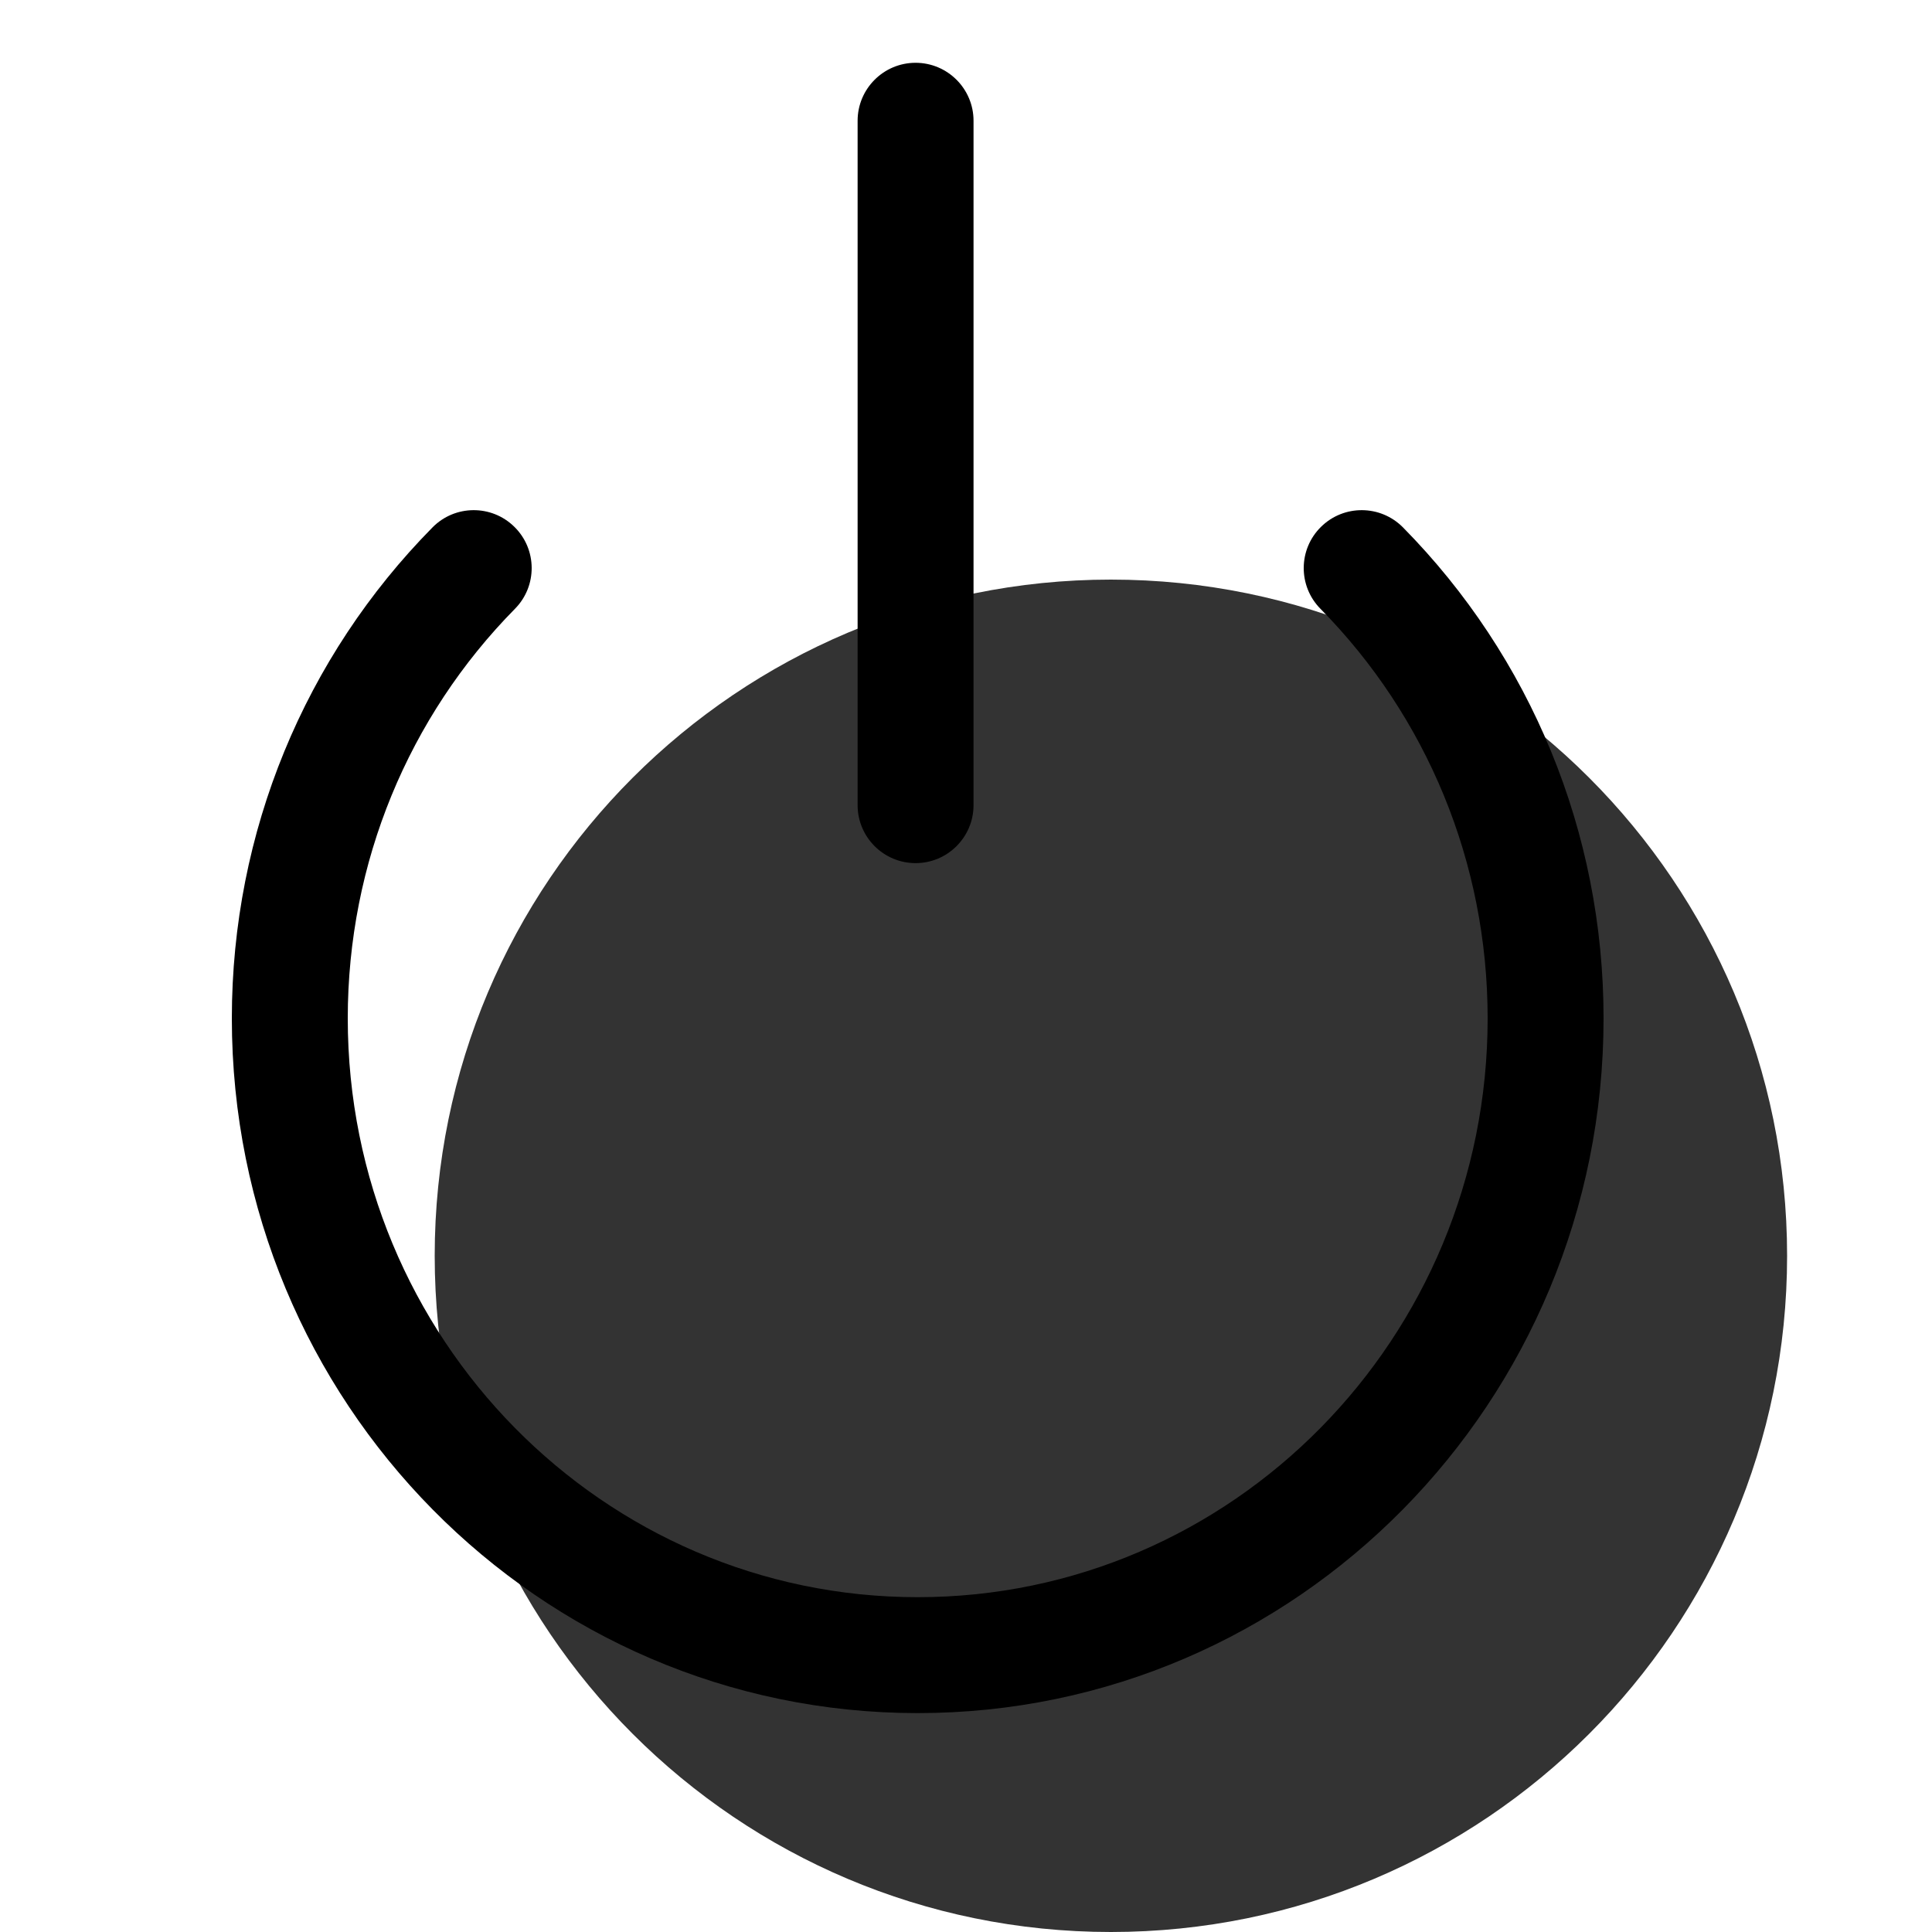 <svg style="" width="20" height="20" viewBox="0 0 20 20" fill="none" xmlns="http://www.w3.org/2000/svg">
<g opacity="0.8">
<path d="M11.5 20C7.634 20 4.5 16.866 4.5 13C4.5 9.134 7.634 6 11.5 6C15.366 6 18.5 9.134 18.5 13C18.5 16.866 15.366 20 11.5 20Z" fill="currentColor"/>
</g>
<path d="M4.477 5.46C4.709 5.224 5.089 5.221 5.325 5.454C5.561 5.686 5.564 6.066 5.331 6.302C4.23 7.419 3.6 8.929 3.6 10.542C3.6 13.854 6.243 16.534 9.5 16.534C12.757 16.534 15.4 13.854 15.4 10.542C15.4 8.929 14.77 7.419 13.669 6.302C13.436 6.066 13.439 5.686 13.675 5.454C13.911 5.221 14.291 5.224 14.524 5.46C15.844 6.799 16.6 8.611 16.6 10.542C16.6 14.512 13.423 17.734 9.5 17.734C5.577 17.734 2.4 14.512 2.4 10.542C2.4 8.611 3.156 6.799 4.477 5.46Z" fill="black"/>
<path d="M8.878 1.25C8.878 0.919 9.147 0.65 9.478 0.65C9.809 0.65 10.078 0.919 10.078 1.25V8.335C10.078 8.666 9.809 8.935 9.478 8.935C9.147 8.935 8.878 8.666 8.878 8.335L8.878 1.25Z" fill="black"/>
</svg>
